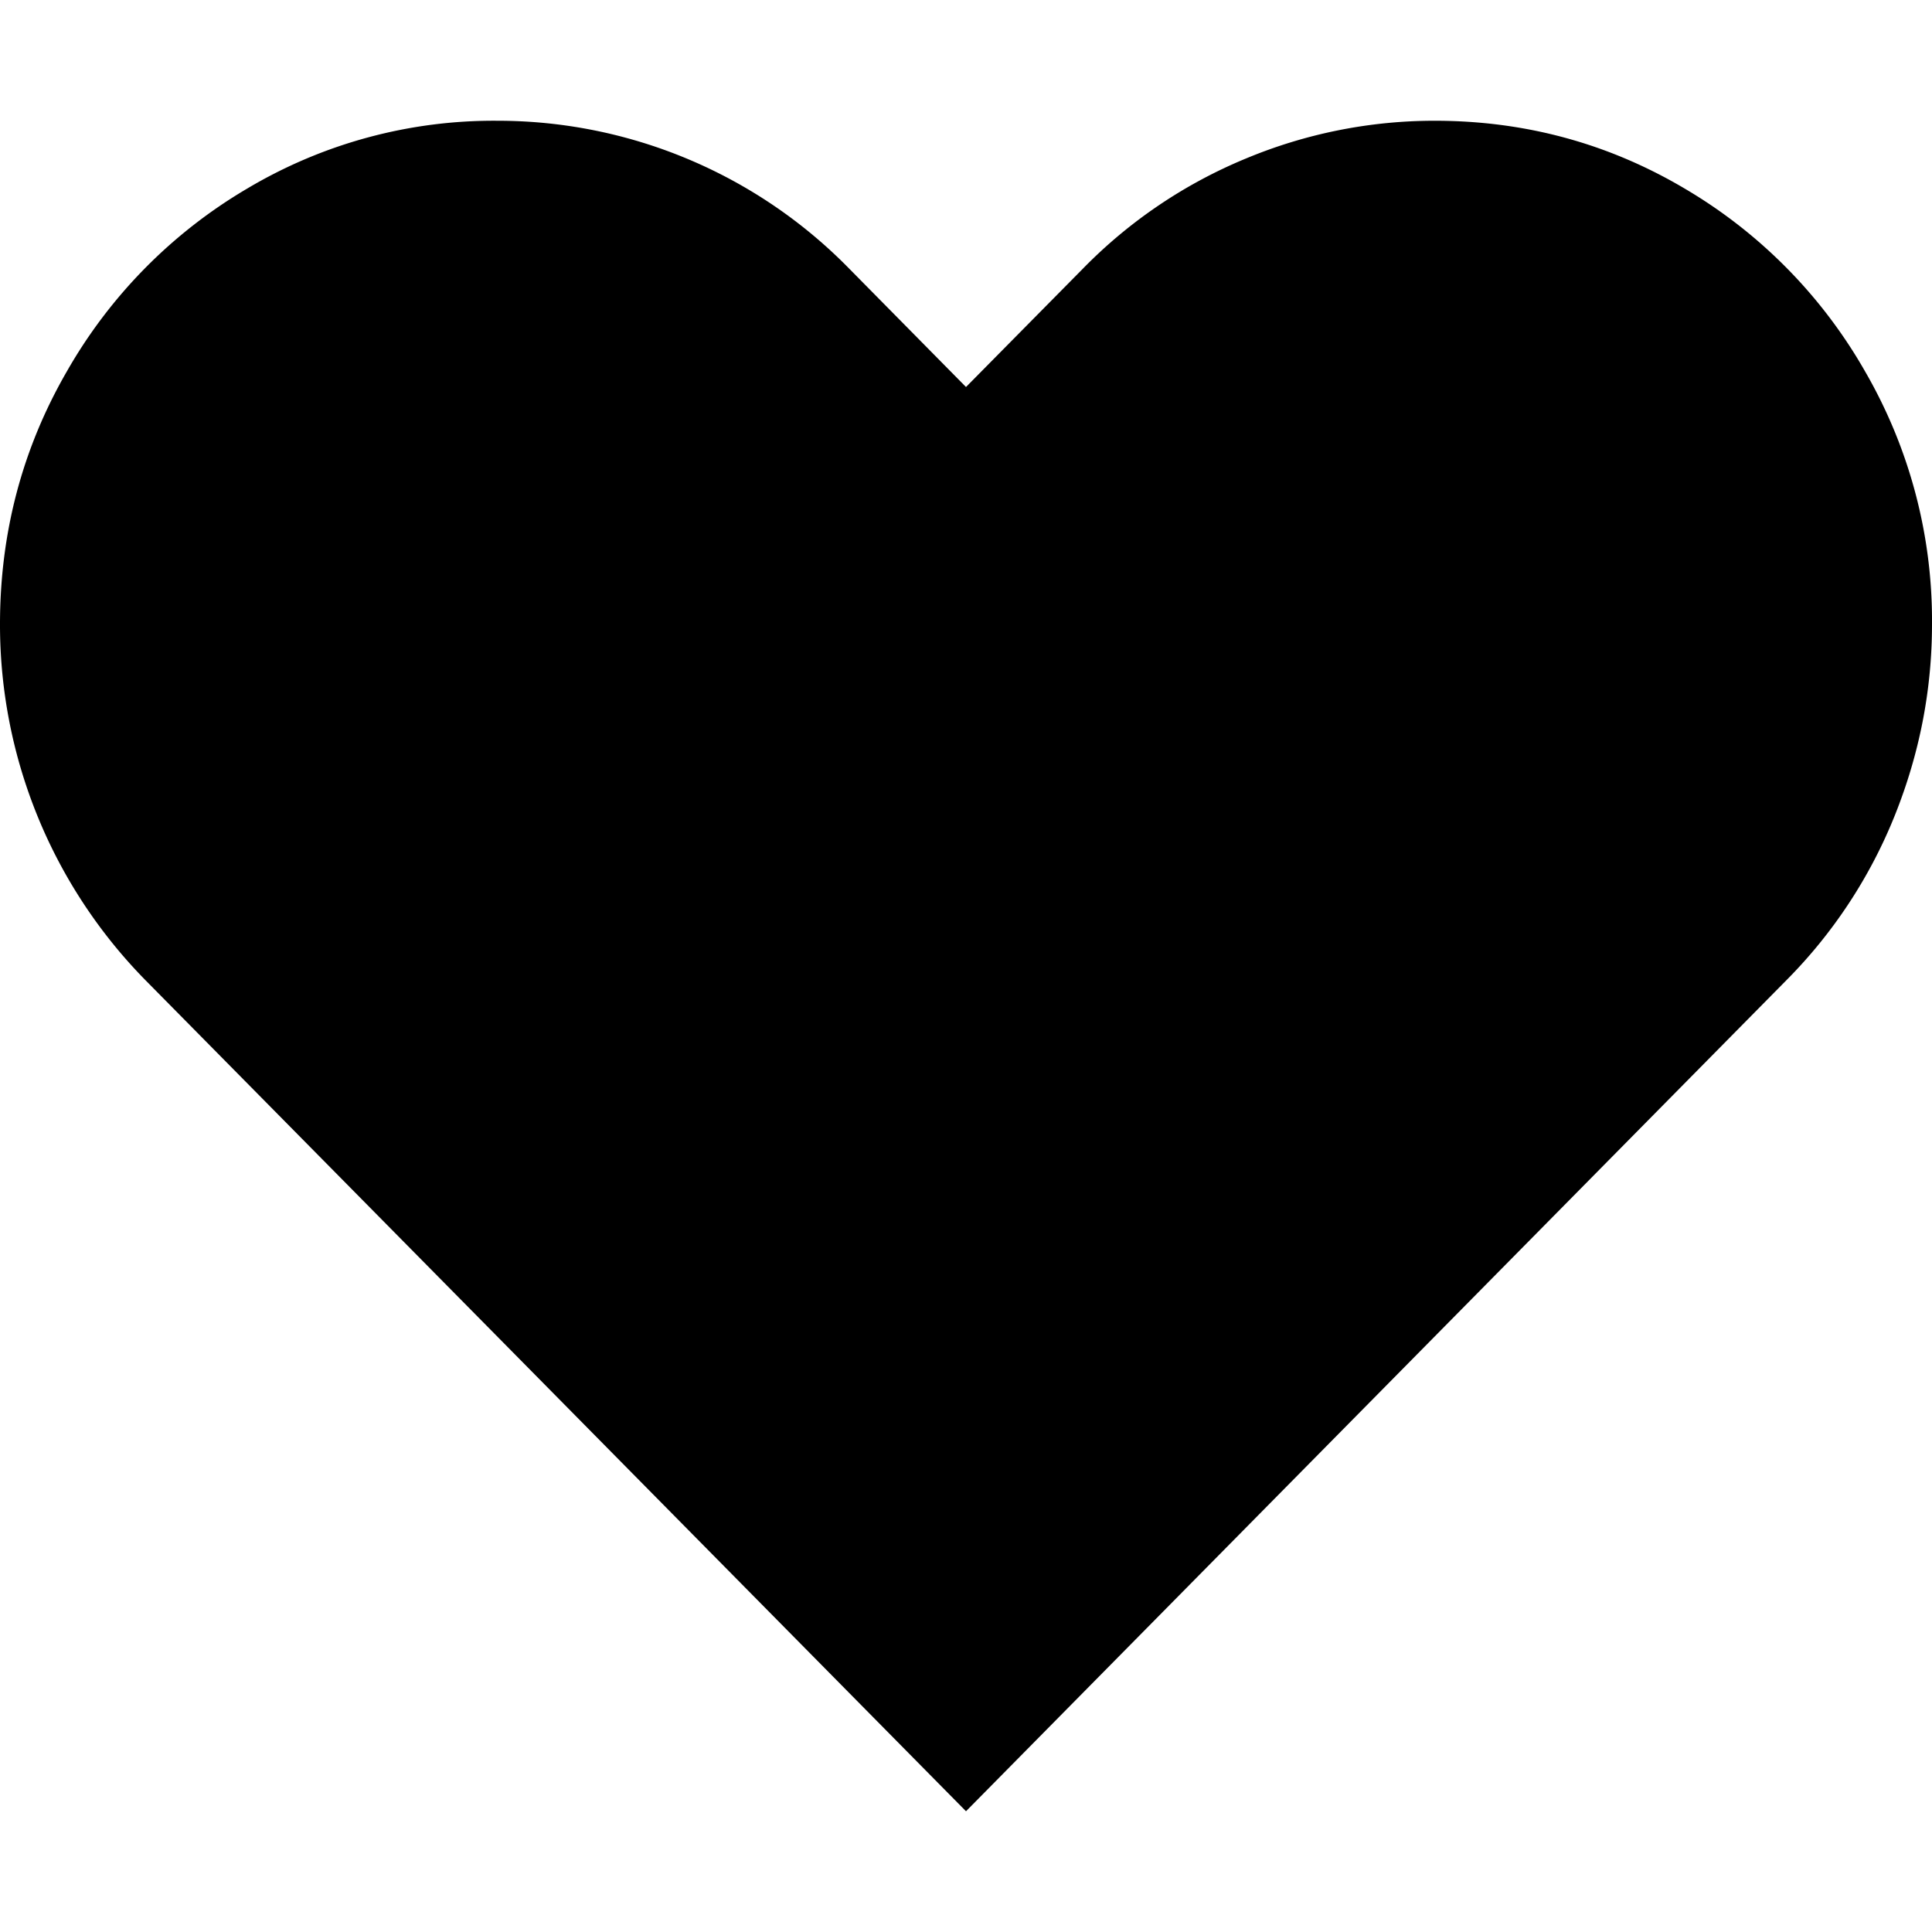 <?xml version="1.0" standalone="no"?><!DOCTYPE svg PUBLIC "-//W3C//DTD SVG 1.1//EN" "http://www.w3.org/Graphics/SVG/1.1/DTD/svg11.dtd"><svg t="1708257071941" class="icon" viewBox="0 0 1024 1024" version="1.1" xmlns="http://www.w3.org/2000/svg" p-id="7206" xmlns:xlink="http://www.w3.org/1999/xlink" width="200" height="200"><path d="M760.384 64c47.808 0 91.968 11.968 132.352 35.84a264.32 264.32 0 0 1 95.872 97.152A263.68 263.68 0 0 1 1024 330.88c0 34.752-6.592 68.544-19.712 101.312a262.4 262.4 0 0 1-57.536 87.424L512 960 77.248 519.68A268.8 268.8 0 0 1 0 330.88c0-48.384 11.776-93.056 35.392-133.952A264.32 264.32 0 0 1 131.2 99.84 255.296 255.296 0 0 1 263.68 64 260.736 260.736 0 0 1 449.92 142.208l62.08 62.912 62.144-62.912a258.944 258.944 0 0 1 86.336-58.24A259.584 259.584 0 0 1 760.512 64h-0.128z" fill="currentColor" p-id="7207"></path></svg>